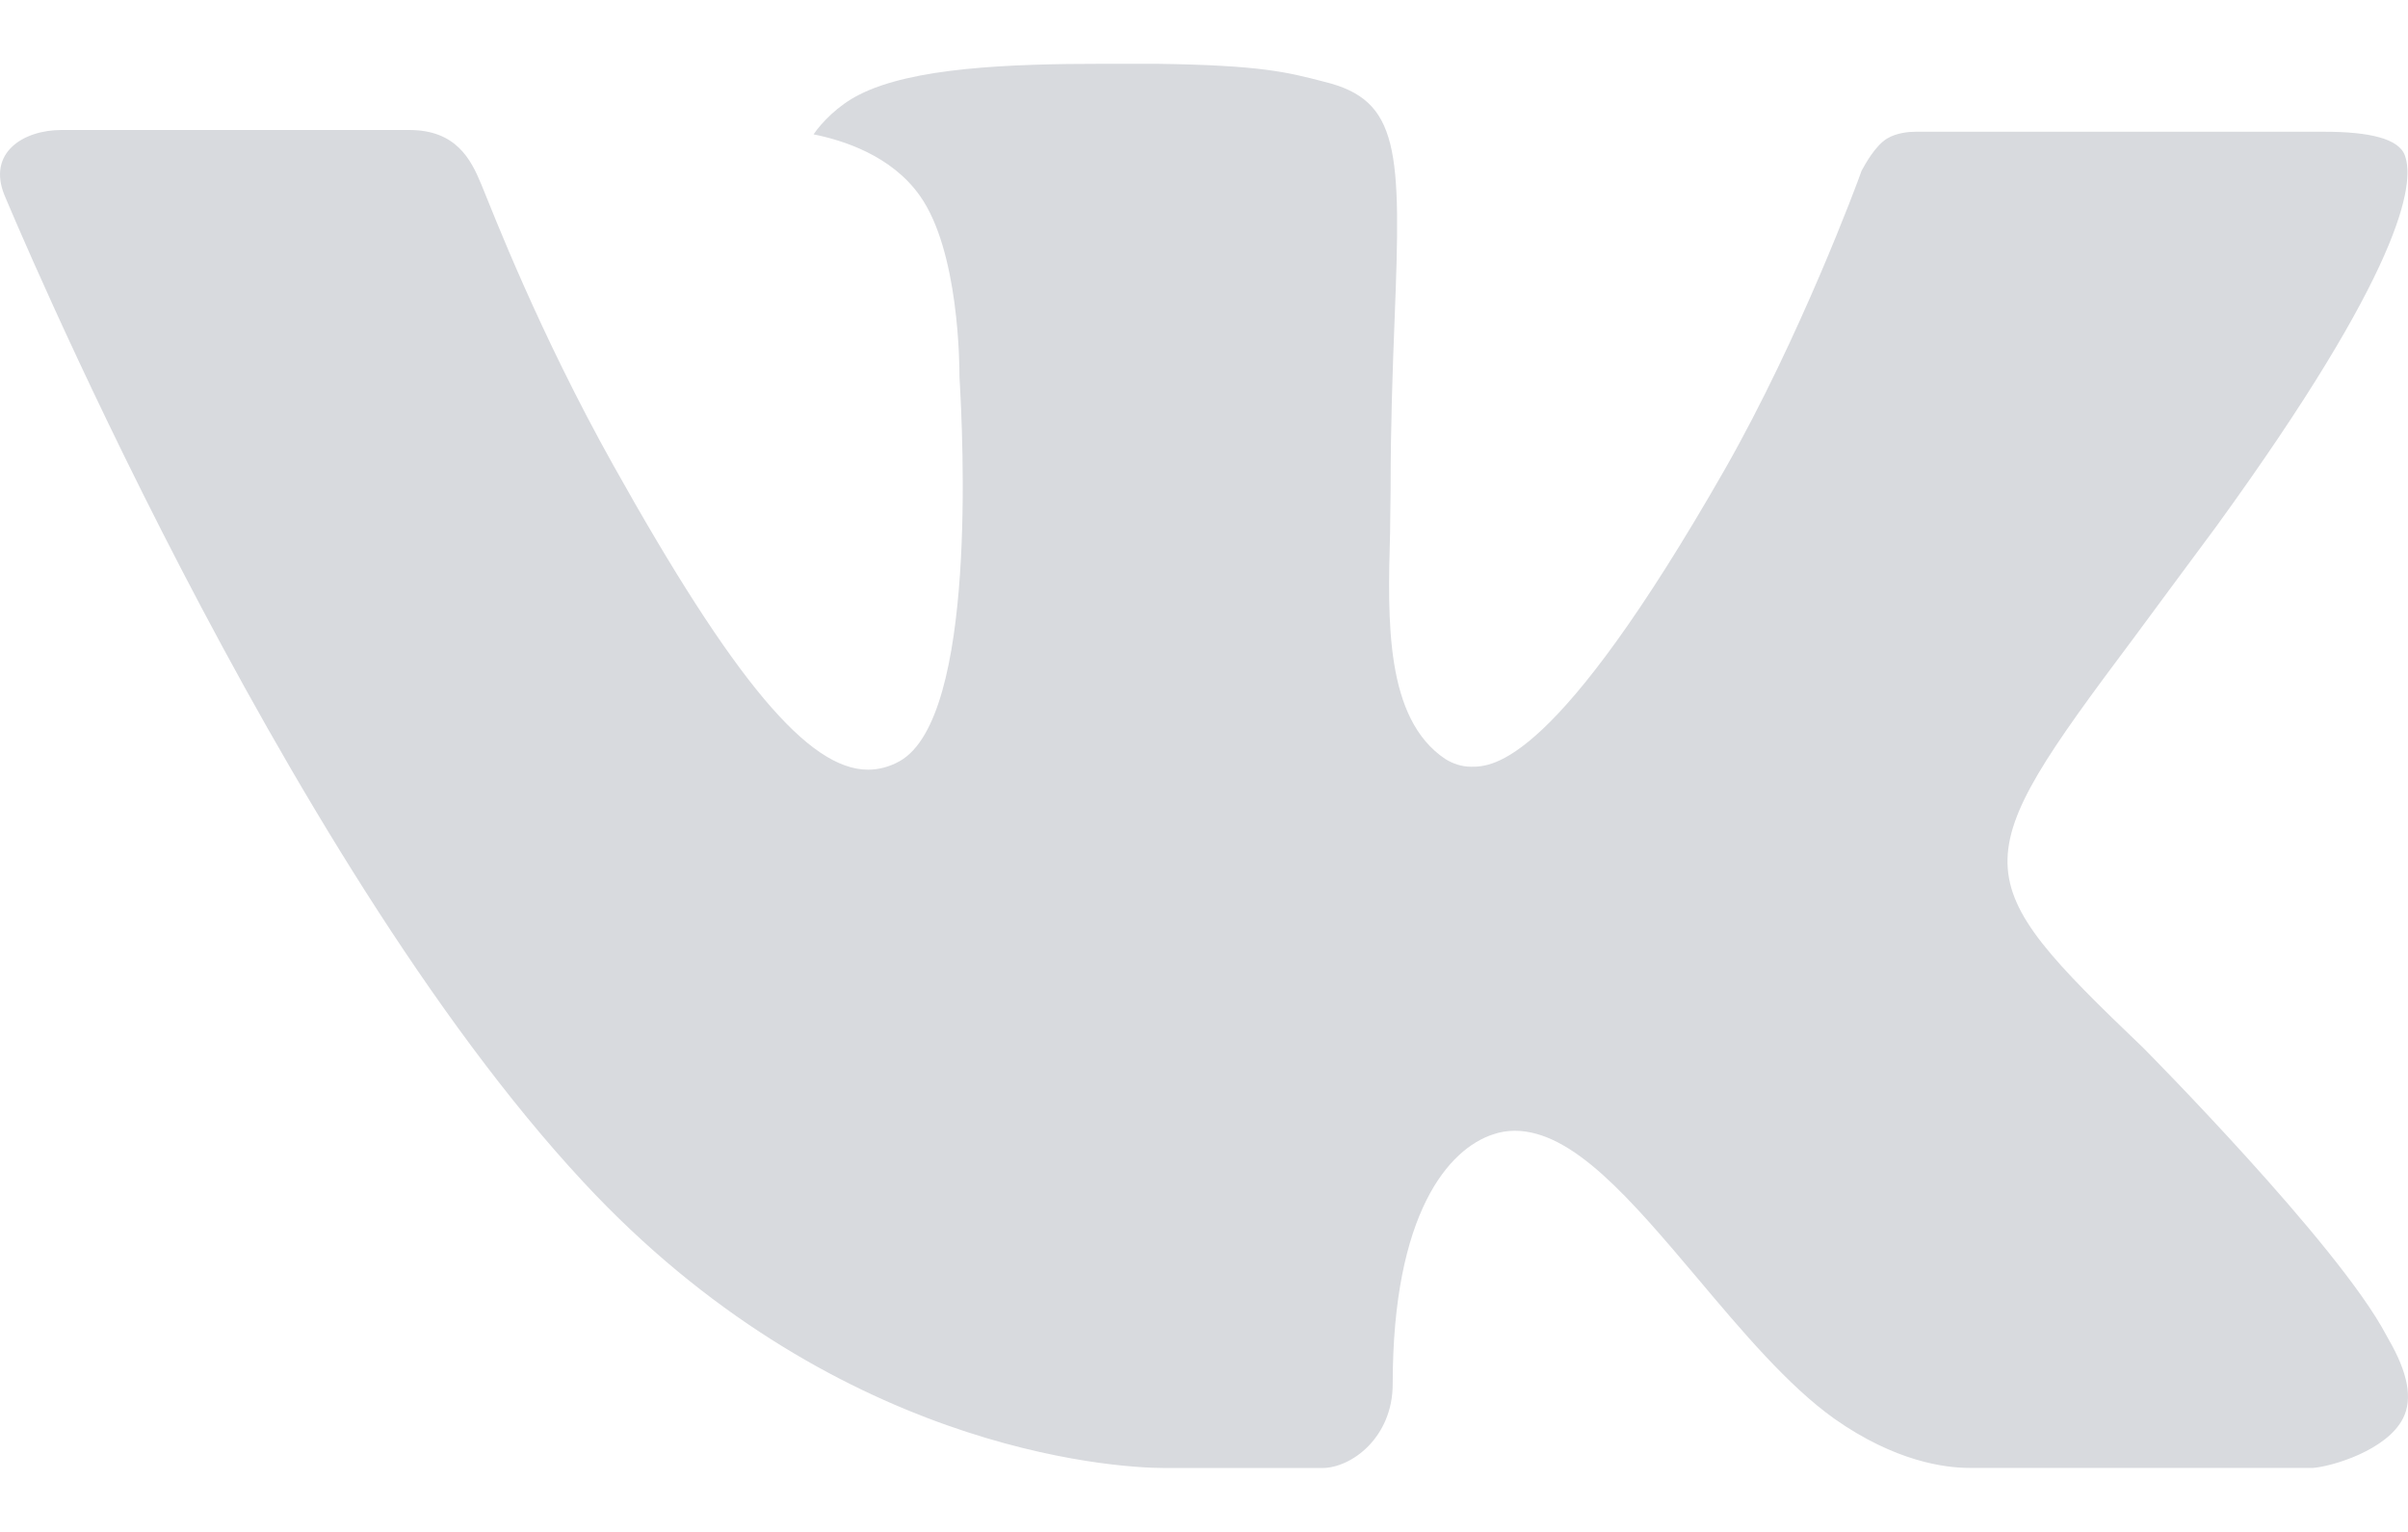 <svg class="ico-vk" viewBox="0 0 22 14" width="100%" height="100%">
  <g fill="none">
    <path fill-rule="evenodd" clip-rule="evenodd"
      d="M19.581 8.993C19.581 8.993 21.361 10.785 21.8 11.616C21.812 11.634 21.817 11.65 21.822 11.656C21.999 11.961 22.045 12.201 21.955 12.378C21.808 12.671 21.305 12.819 21.133 12.832C21.133 12.832 18.079 12.832 17.991 12.832C17.77 12.832 17.315 12.774 16.761 12.384C16.337 12.083 15.917 11.584 15.508 11.098C14.898 10.376 14.37 9.751 13.839 9.751C13.771 9.751 13.704 9.762 13.641 9.784C13.237 9.916 12.724 10.501 12.724 12.065C12.724 12.554 12.347 12.833 12.08 12.833C12.08 12.833 10.709 12.833 10.64 12.833C10.149 12.833 7.594 12.659 5.332 10.222C2.556 7.239 0.063 1.254 0.041 1.201C-0.117 0.815 0.209 0.605 0.563 0.605H3.738C4.164 0.605 4.301 0.868 4.398 1.104C4.508 1.371 4.923 2.452 5.603 3.668C6.708 5.646 7.389 6.451 7.931 6.451C8.031 6.451 8.129 6.424 8.22 6.373C8.929 5.973 8.797 3.394 8.766 2.861C8.766 2.76 8.764 1.708 8.402 1.203C8.142 0.837 7.7 0.698 7.433 0.645C7.503 0.541 7.656 0.379 7.851 0.282C8.336 0.035 9.212 0 10.083 0H10.567C11.512 0.013 11.757 0.075 12.098 0.164C12.789 0.332 12.803 0.789 12.741 2.345C12.724 2.788 12.705 3.29 12.705 3.878C12.705 4.005 12.7 4.145 12.7 4.289C12.678 5.085 12.653 5.984 13.204 6.353C13.276 6.398 13.356 6.424 13.441 6.424C13.633 6.424 14.207 6.424 15.761 3.702C16.445 2.501 16.972 1.083 17.008 0.977C17.04 0.919 17.132 0.749 17.241 0.683C17.329 0.63 17.442 0.621 17.502 0.621H21.235C21.644 0.621 21.921 0.683 21.973 0.842C22.062 1.097 21.955 1.875 20.25 4.226C19.96 4.616 19.71 4.956 19.49 5.253C17.943 7.319 17.943 7.425 19.581 8.993Z"
      transform="translate(0 0.583)" fill="#D8DADE"></path>
  </g>
</svg>
